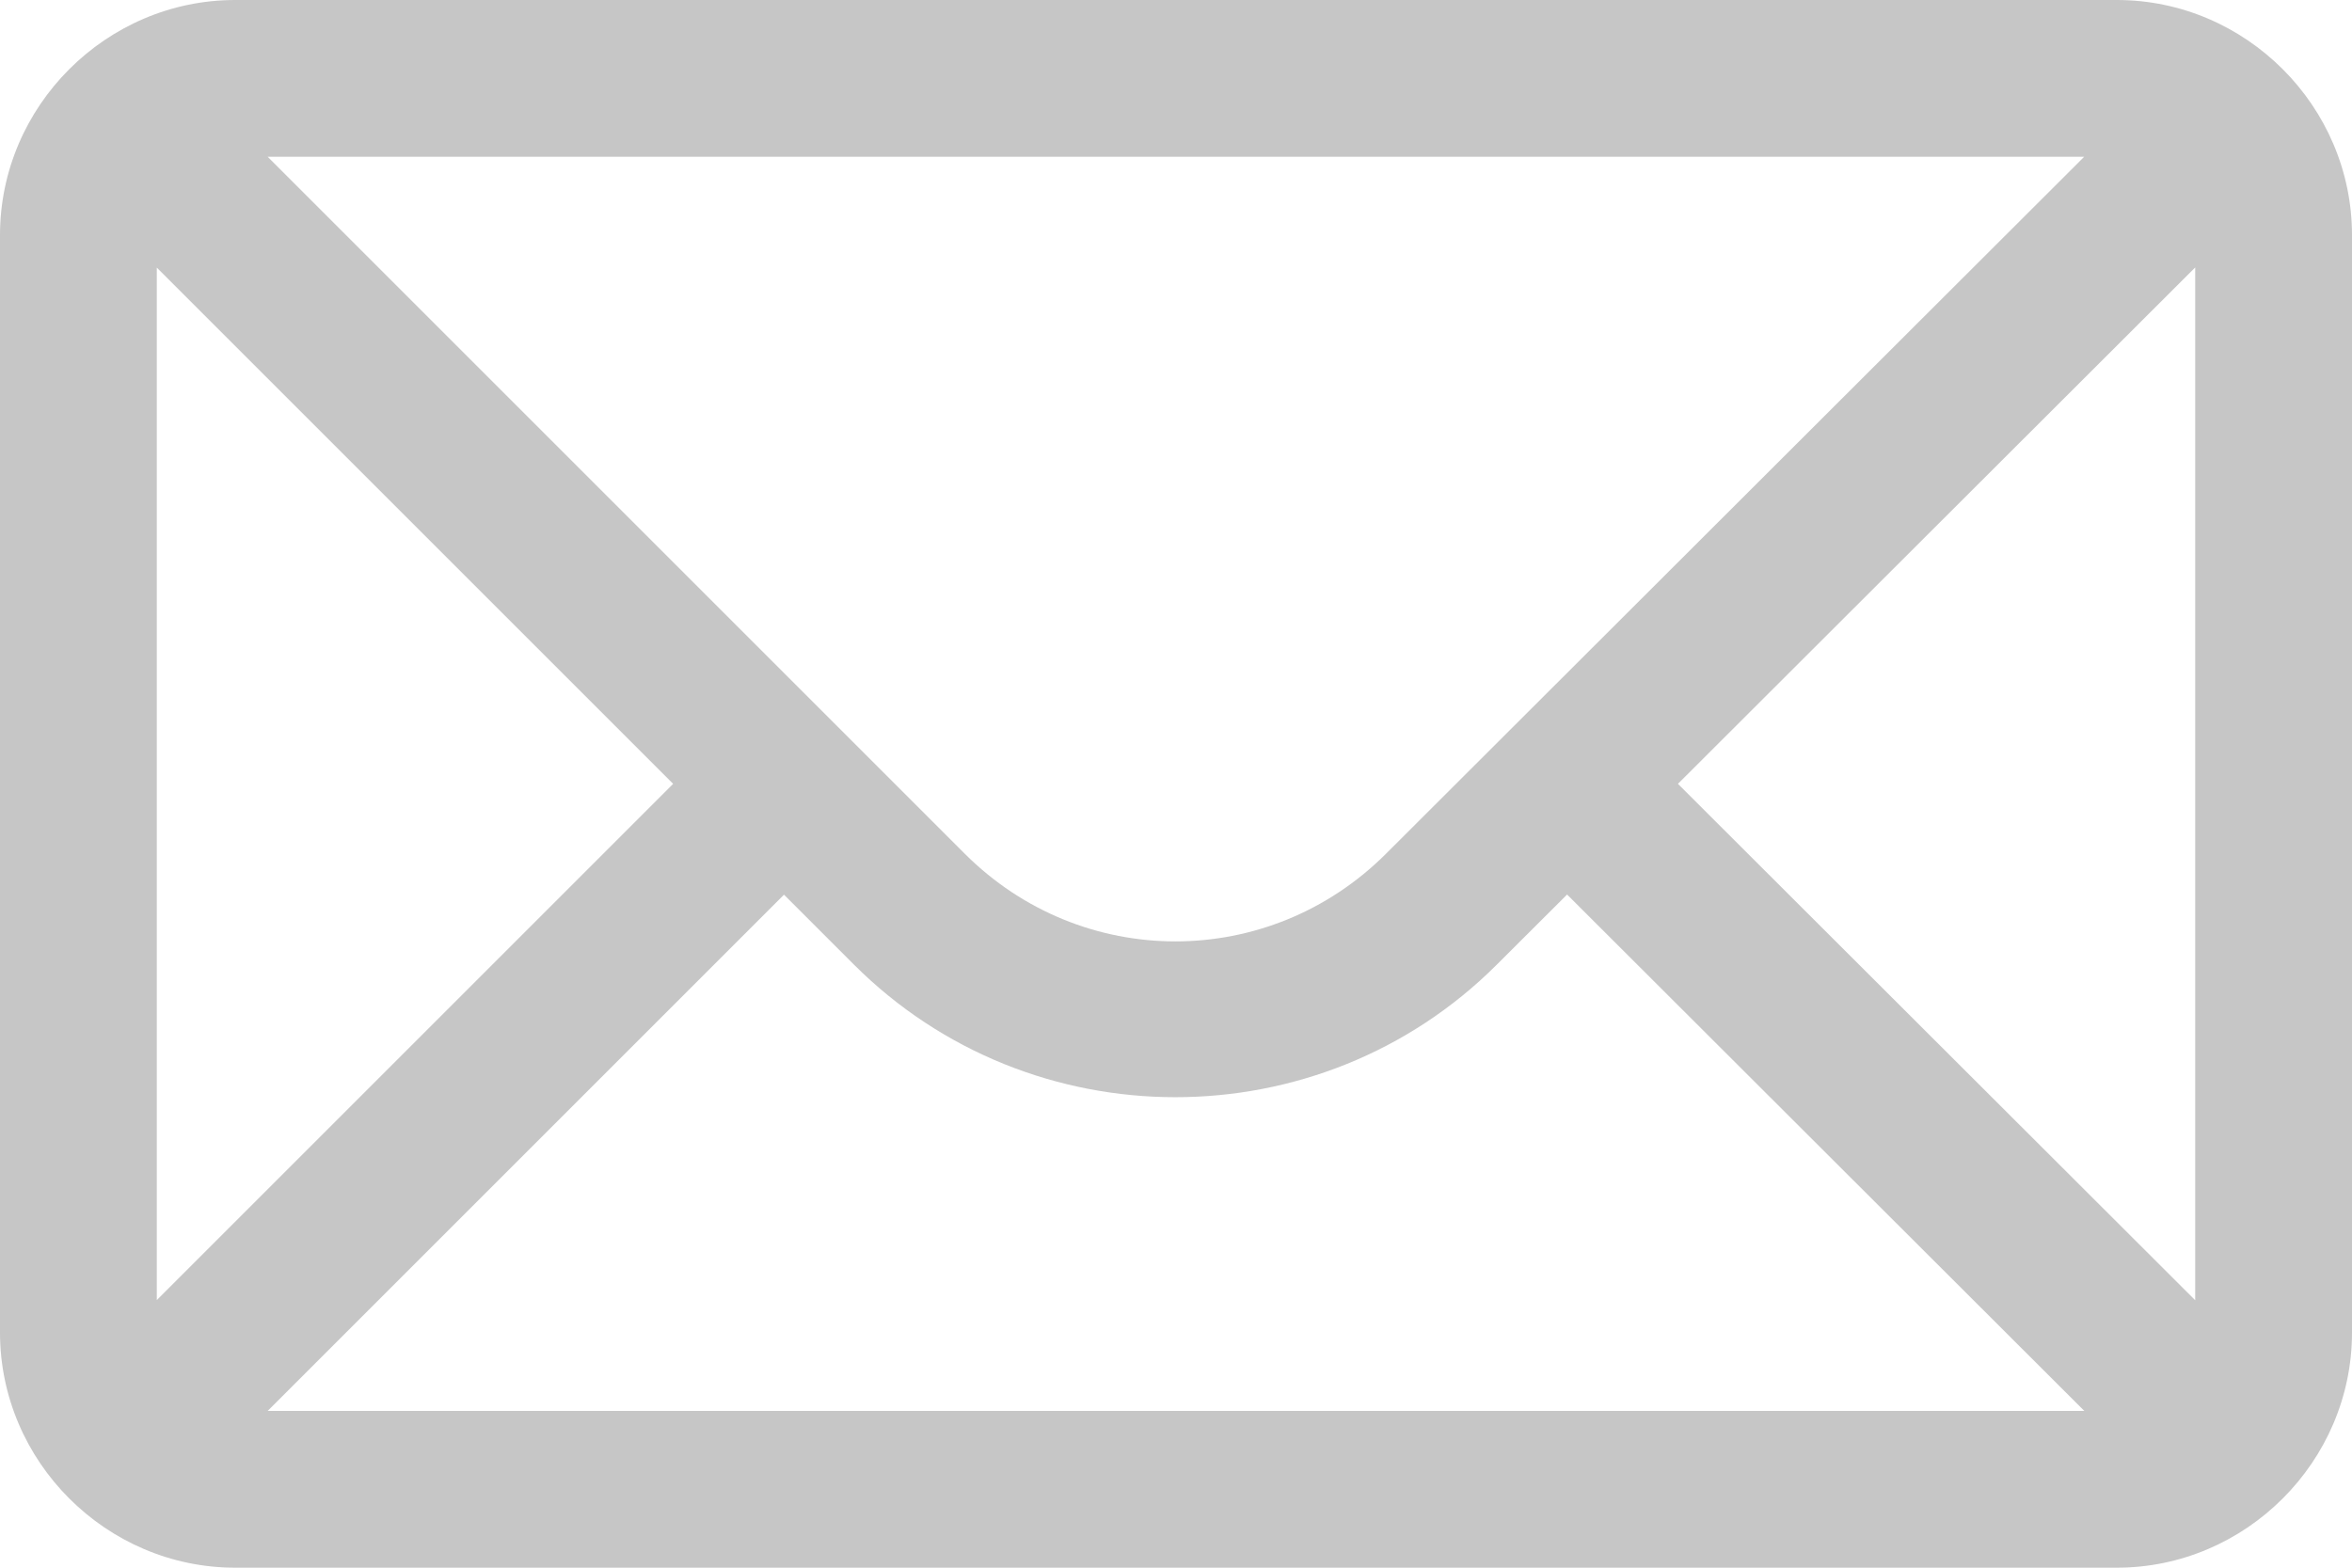 <svg width="300" height="200" viewBox="0 0 300 200" fill="none" xmlns="http://www.w3.org/2000/svg">
<path d="M30 0C13.55 0 0 13.55 0 30V170C0 186.45 13.55 200 30 200H270C286.45 200 300 186.45 300 170V30C300 13.55 286.45 0 270 0H30ZM34.141 20H265.84L176.777 108.926C161.849 123.83 137.968 123.828 123.047 108.906L34.141 20ZM280 34.121V165.879L214.023 100L280 34.121ZM20 34.141L85.859 100L20 165.859V34.141ZM199.883 114.121L265.859 180H34.141L100 114.141L108.906 123.047C131.465 145.605 168.326 145.622 190.898 123.086L199.883 114.121Z" fill="#C6C6C6"/>
</svg>
